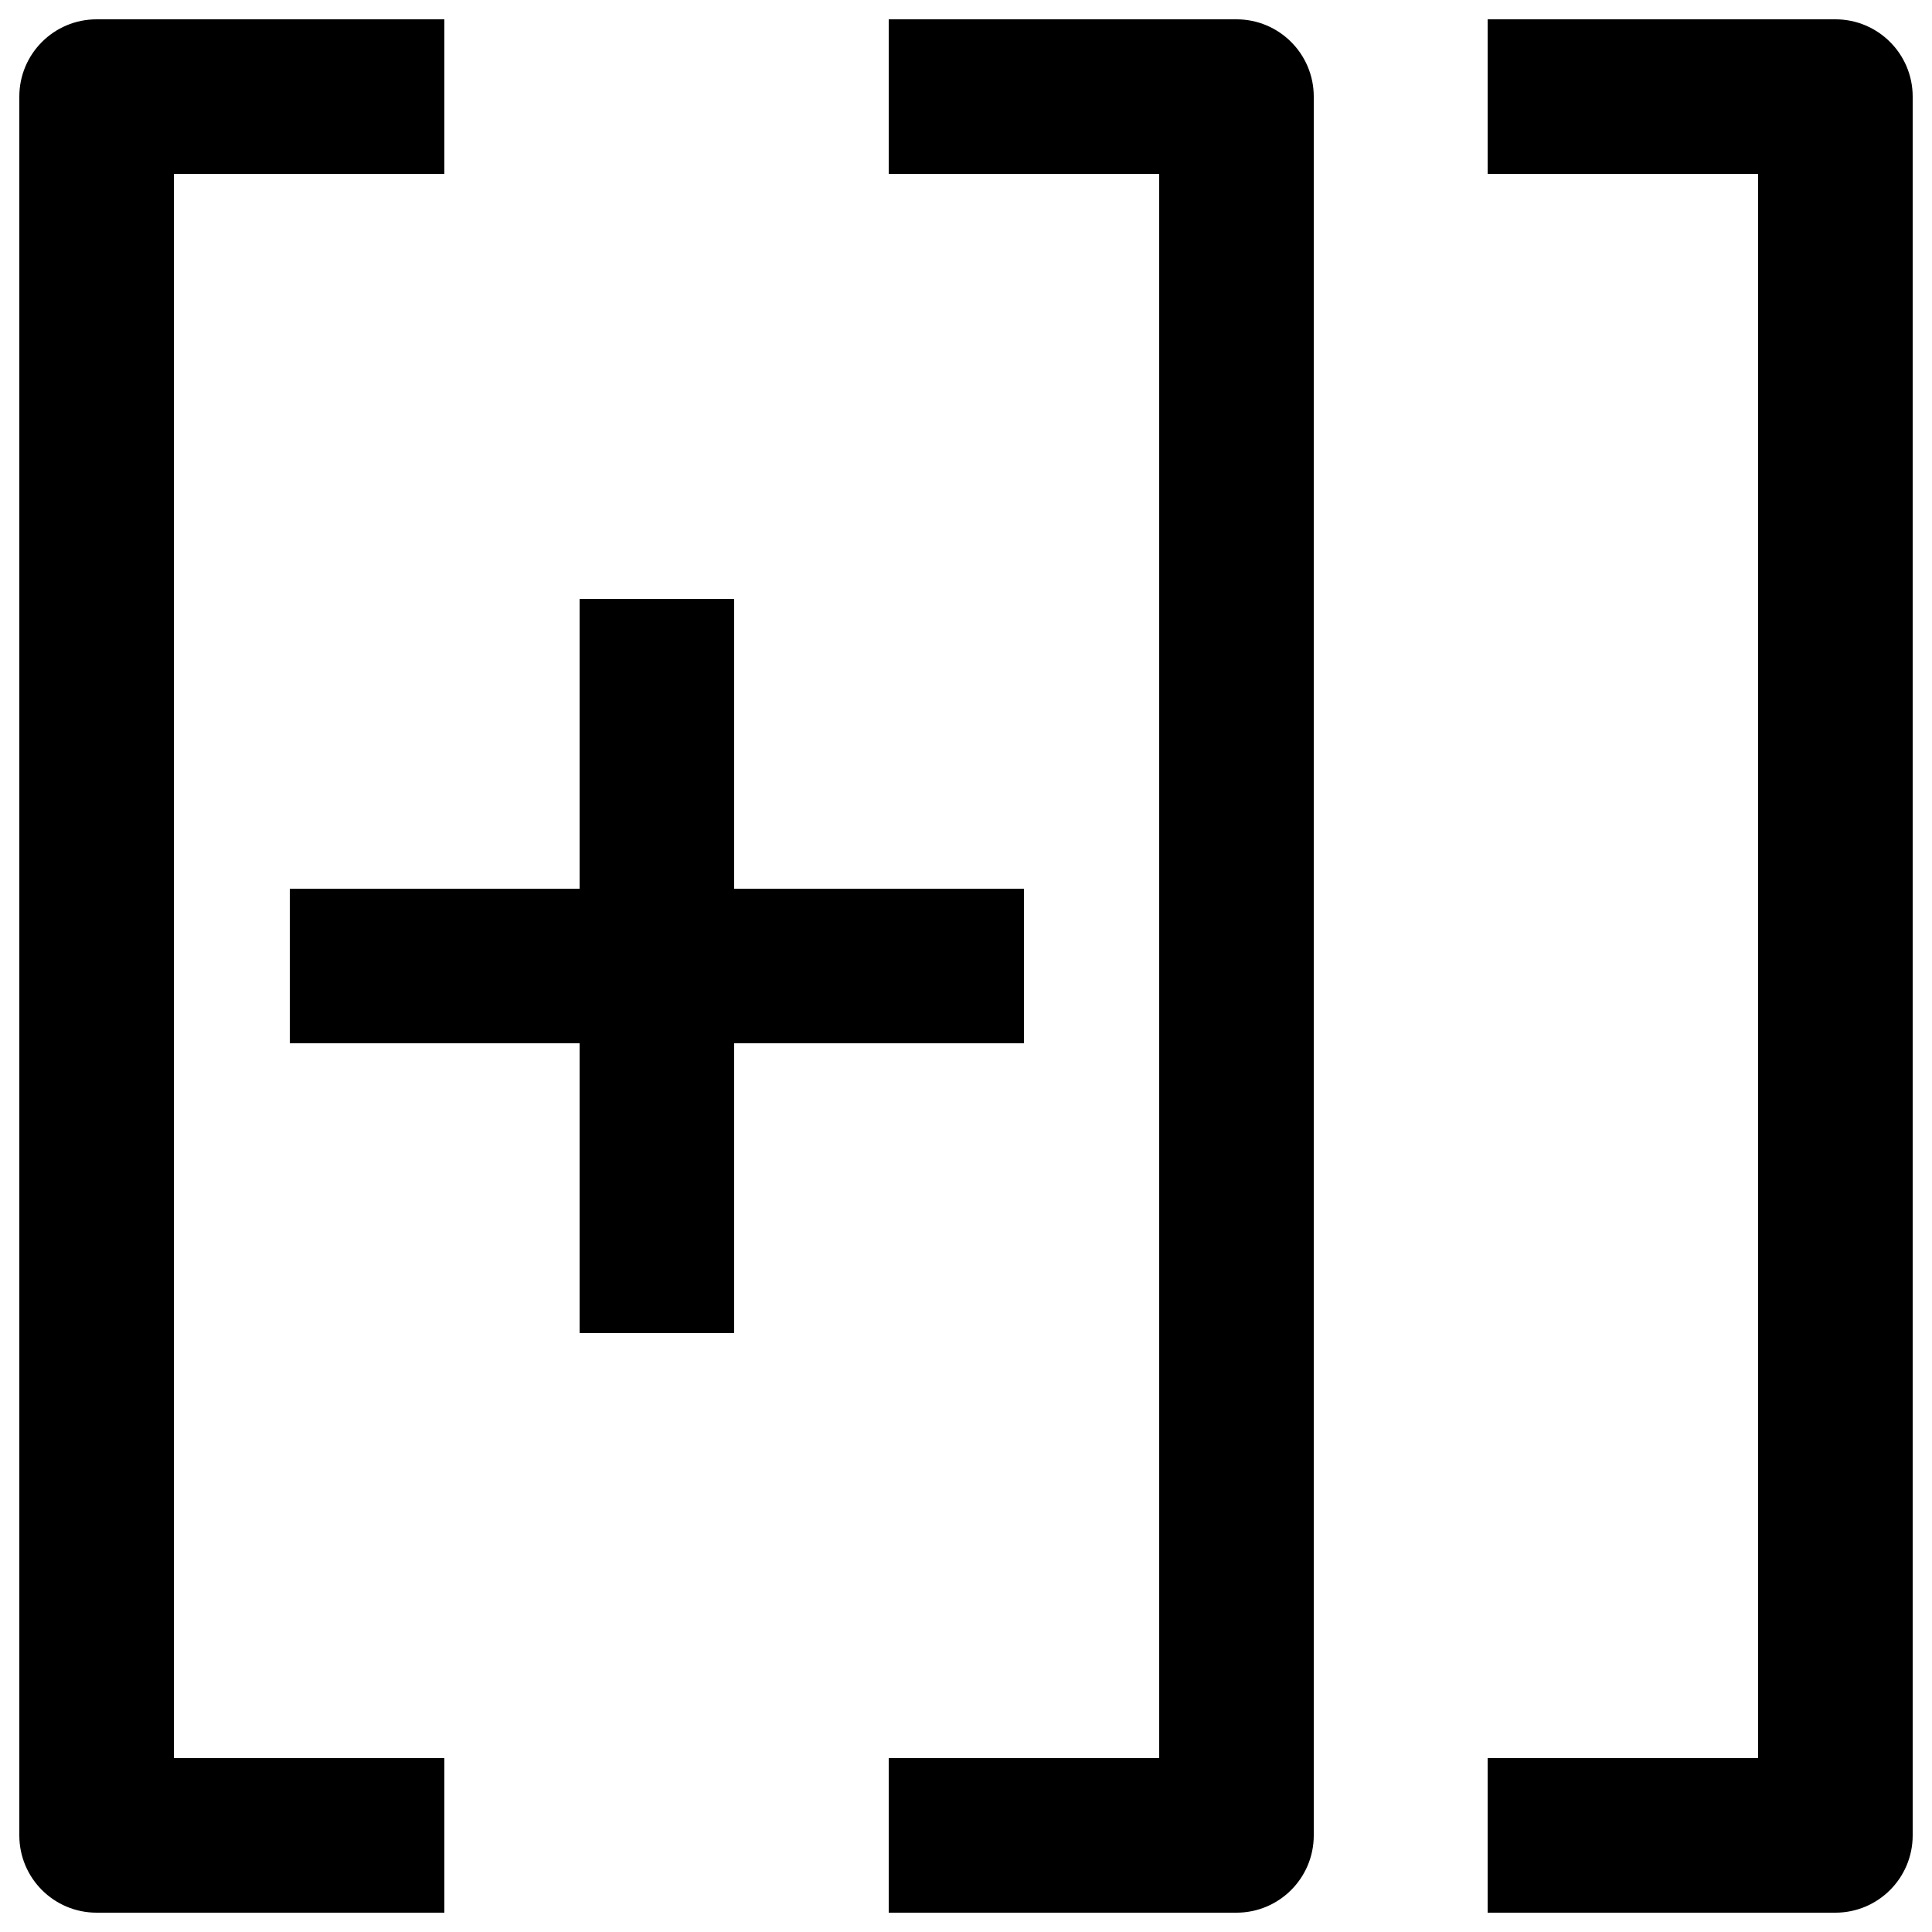 <?xml version="1.0" encoding="utf-8"?>
<!-- Generator: Adobe Illustrator 16.0.0, SVG Export Plug-In . SVG Version: 6.00 Build 0)  -->
<!DOCTYPE svg PUBLIC "-//W3C//DTD SVG 1.0//EN" "http://www.w3.org/TR/2001/REC-SVG-20010904/DTD/svg10.dtd">
<svg version="1.0" xmlns="http://www.w3.org/2000/svg" xmlns:xlink="http://www.w3.org/1999/xlink" x="0px" y="0px" width="100px"
	 height="100px" viewBox="0 0 100 100" enable-background="new 0 0 100 100" xml:space="preserve">
<g id="Layer_3">
</g>
<g id="Your_Icon">
</g>
<g id="Layer_4">
	<path d="M64,99H46v-8h14V9H46V1h18c2.209,0,4,1.791,4,4v90C68,97.209,66.209,99,64,99z"/>
	<path d="M23,99H5c-2.209,0-4-1.791-4-4V5c0-2.209,1.791-4,4-4h18v8H9v82h14V99z"/>
	<rect x="15" y="46" width="38" height="8"/>
	<rect x="30" y="31" width="8" height="38"/>
	<path d="M95,99H77v-8h14V9H77V1h18c2.209,0,4,1.791,4,4v90C99,97.209,97.209,99,95,99z"/>
	<rect x="15" y="46" width="38" height="8"/>
	<rect x="30" y="31" width="8" height="38"/>
</g>
</svg>
